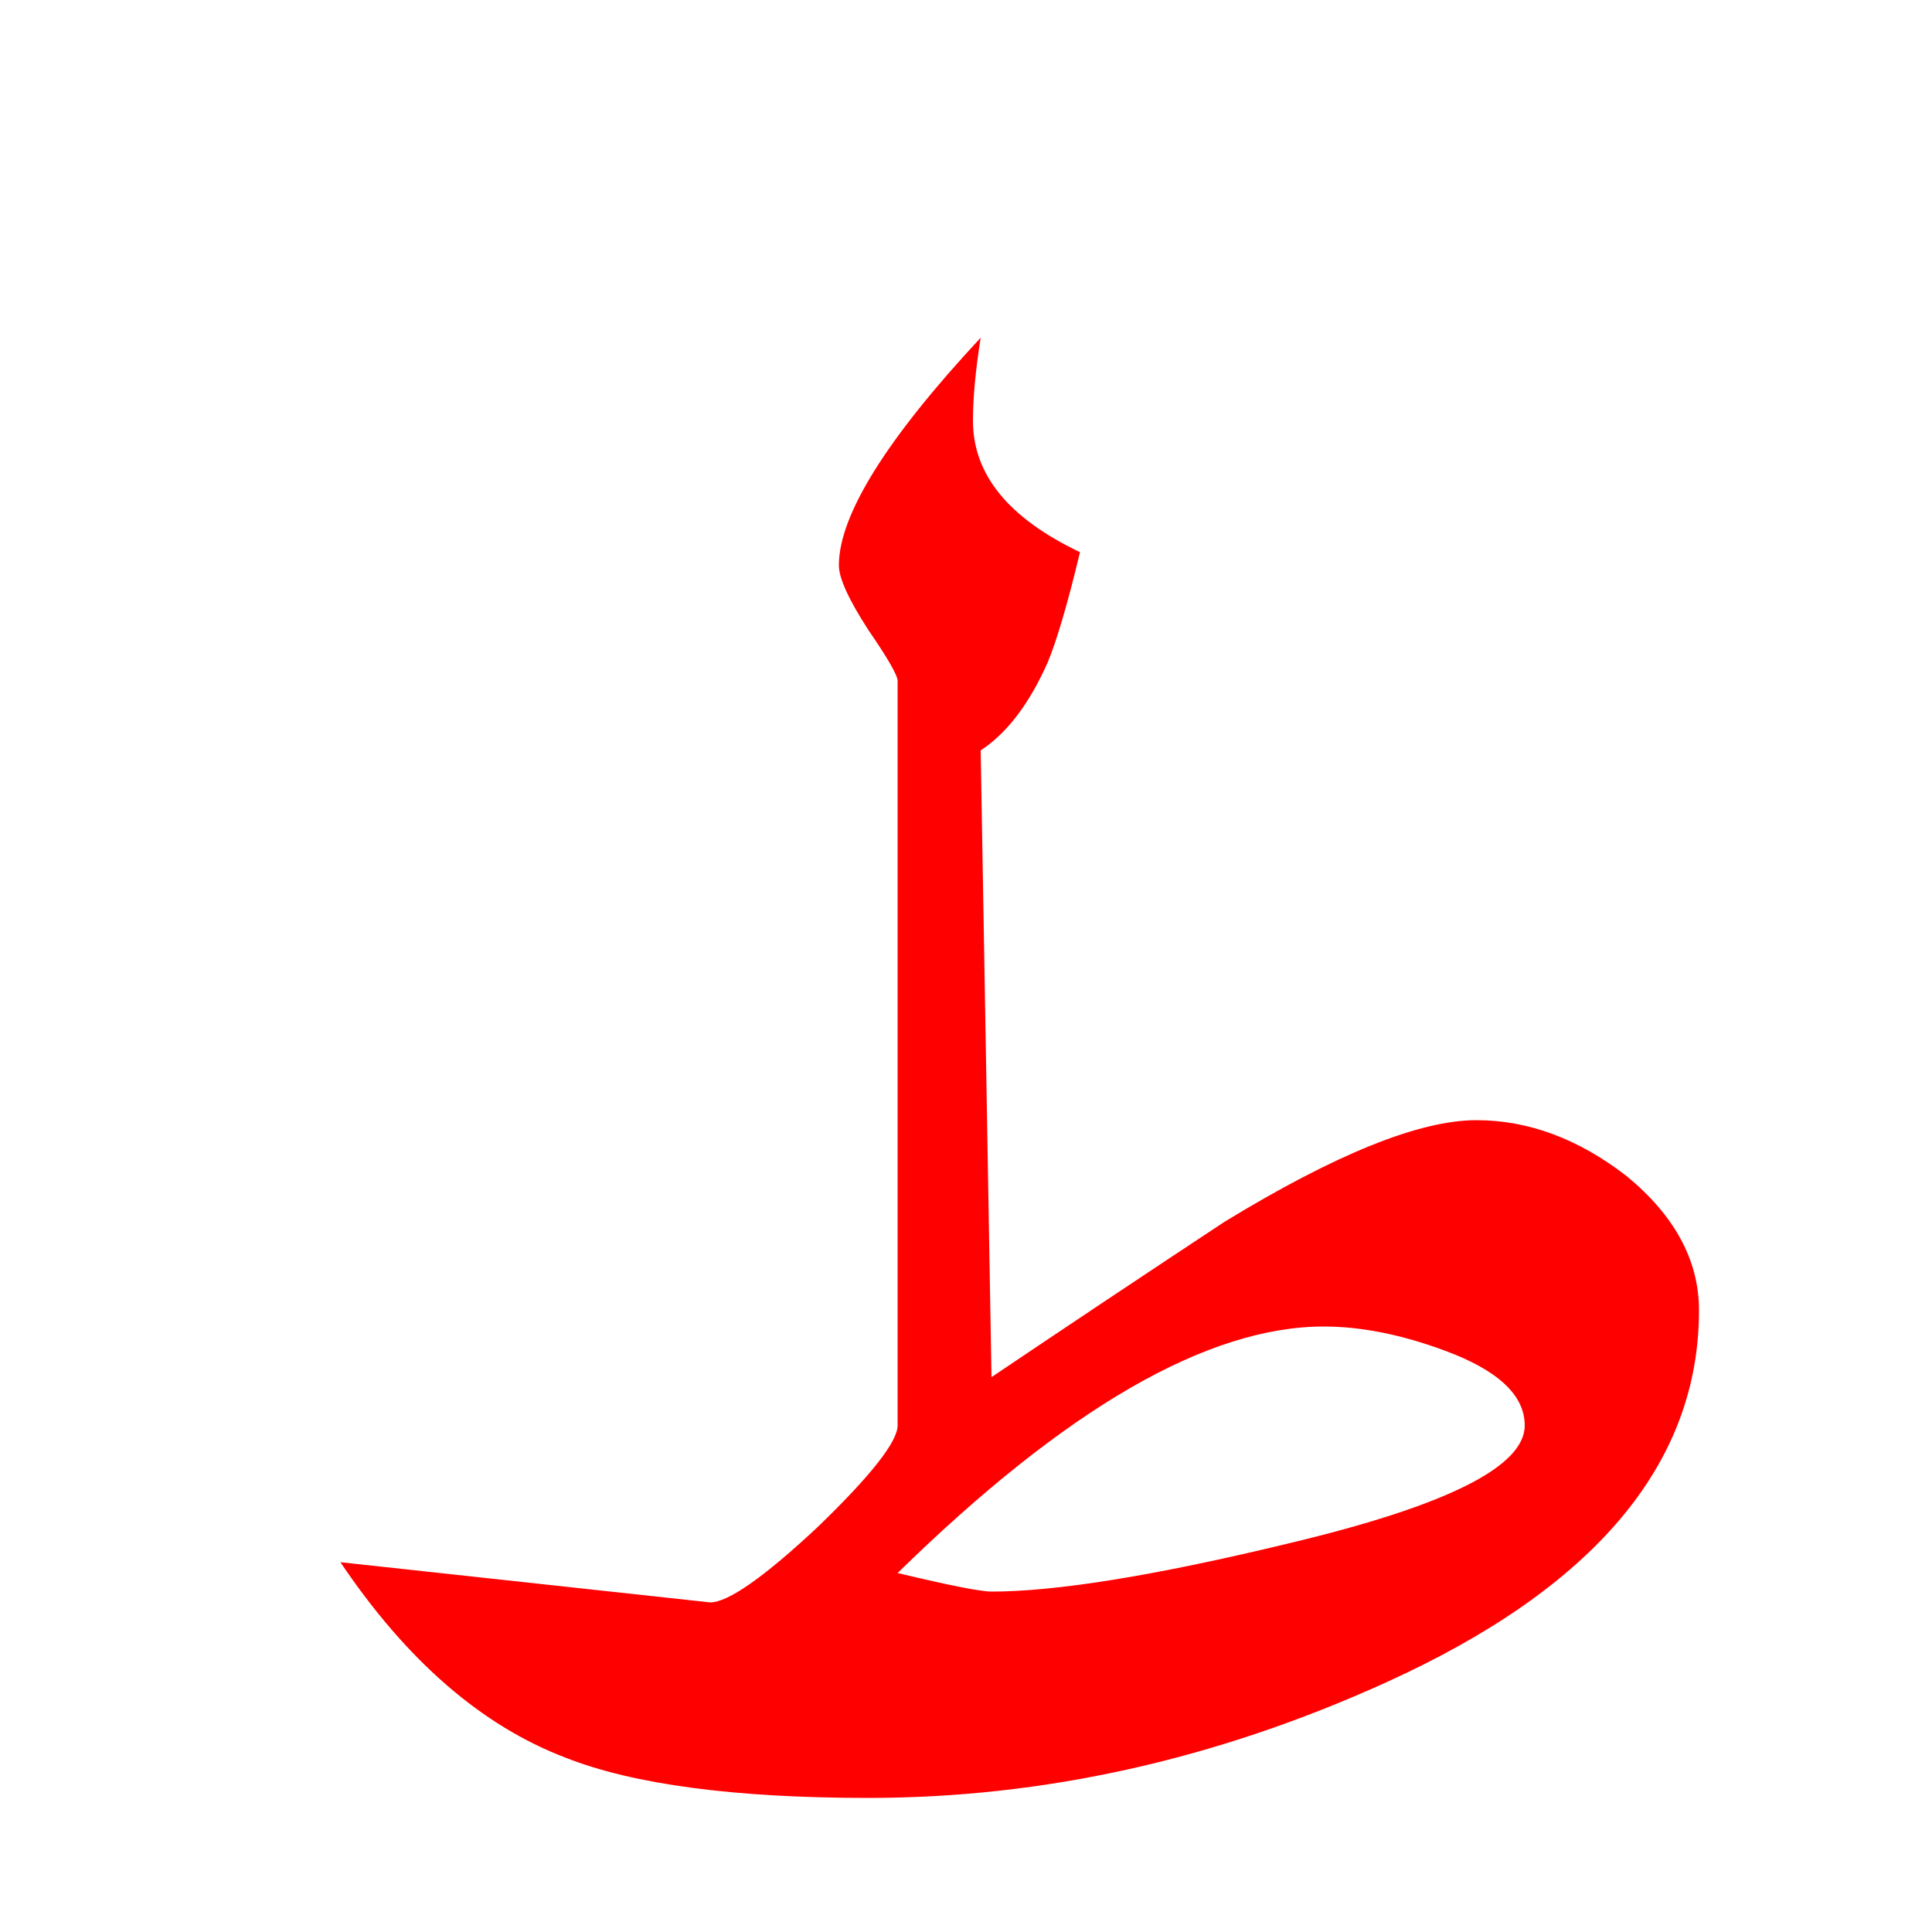 <?xml version="1.0" encoding="UTF-8" standalone="no"?><!DOCTYPE svg PUBLIC "-//W3C//DTD SVG 1.1//EN" "http://www.w3.org/Graphics/SVG/1.1/DTD/svg11.dtd"><svg width="100%" height="100%" viewBox="0 0 5 5" version="1.1" xmlns="http://www.w3.org/2000/svg" xmlns:xlink="http://www.w3.org/1999/xlink" xml:space="preserve" xmlns:serif="http://www.serif.com/" style="fill-rule:evenodd;clip-rule:evenodd;stroke-linejoin:round;stroke-miterlimit:2;"><path d="M2.518,1.089c-0,-0.056 0.006,-0.127 0.02,-0.215c-0.245,0.263 -0.367,0.46 -0.367,0.589c-0,0.033 0.025,0.088 0.076,0.167c0.051,0.074 0.076,0.118 0.076,0.132l-0,1.927c-0,0.042 -0.069,0.13 -0.208,0.264c-0.138,0.129 -0.231,0.194 -0.277,0.194l-0.957,-0.104c0.171,0.254 0.365,0.423 0.583,0.506c0.175,0.069 0.436,0.104 0.783,0.104c0.453,0 0.899,-0.099 1.338,-0.298c0.541,-0.245 0.812,-0.566 0.812,-0.964c-0,-0.129 -0.063,-0.245 -0.187,-0.347c-0.125,-0.097 -0.255,-0.145 -0.389,-0.145c-0.148,0 -0.365,0.088 -0.652,0.263c-0.203,0.134 -0.404,0.268 -0.603,0.402l-0.028,-1.622c0.07,-0.046 0.127,-0.123 0.174,-0.229c0.023,-0.056 0.051,-0.15 0.083,-0.284c-0.185,-0.088 -0.277,-0.201 -0.277,-0.34Zm0.908,2.344c0.097,0 0.201,0.021 0.312,0.062c0.139,0.051 0.208,0.116 0.208,0.194c0,0.107 -0.203,0.208 -0.61,0.305c-0.347,0.084 -0.603,0.125 -0.77,0.125c-0.028,0 -0.109,-0.016 -0.243,-0.048c0.435,-0.426 0.802,-0.638 1.103,-0.638Z" style="fill:#f00;fill-rule:nonzero;"/></svg>